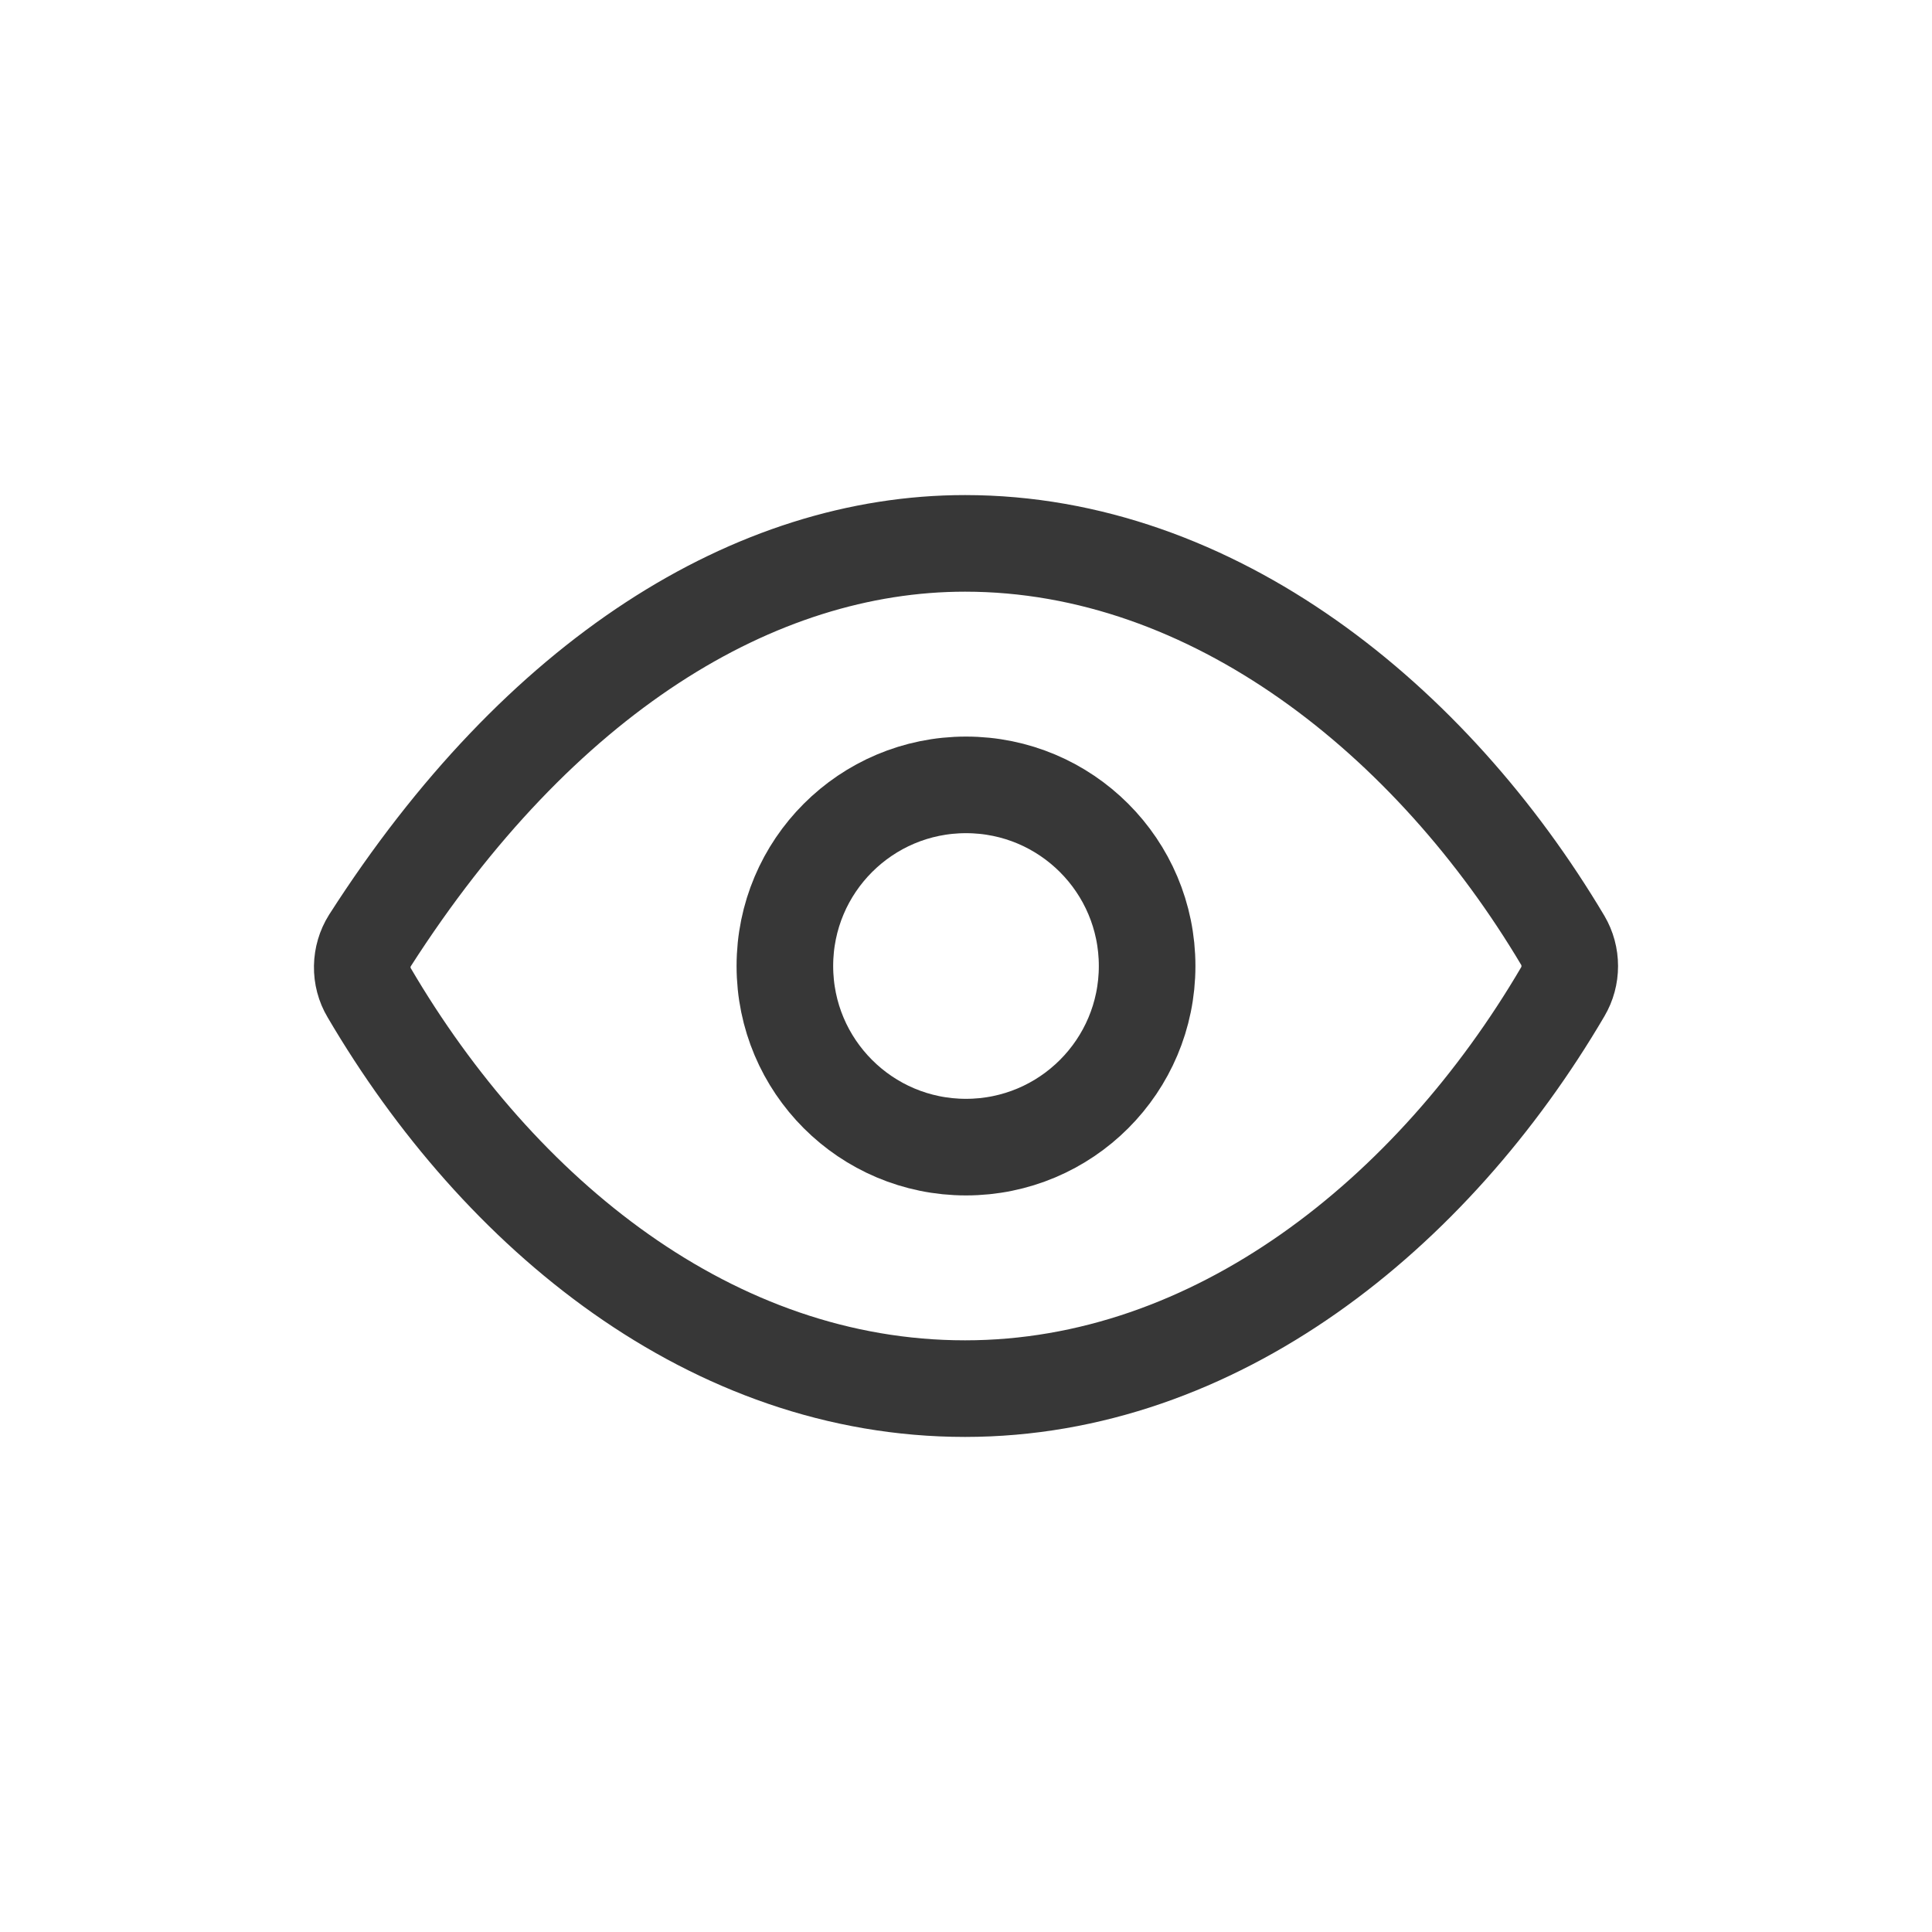 <svg width="24" height="24" viewBox="0 0 24 24" fill="none" xmlns="http://www.w3.org/2000/svg">
<path d="M11.988 6.75C9.379 6.75 6.702 8.395 4.595 11.684C4.535 11.779 4.502 11.891 4.5 12.006C4.498 12.122 4.528 12.235 4.586 12.332C6.205 15.092 8.846 17.25 11.988 17.25C15.097 17.25 17.792 15.085 19.414 12.319C19.47 12.224 19.5 12.114 19.5 12.001C19.5 11.888 19.47 11.777 19.414 11.682C17.788 8.948 15.073 6.75 11.988 6.75Z" stroke="#373737" stroke-width="1.2" stroke-linecap="round" stroke-linejoin="round"/>
<path d="M12 14.25C13.243 14.25 14.25 13.243 14.25 12C14.25 10.757 13.243 9.75 12 9.75C10.757 9.75 9.75 10.757 9.75 12C9.75 13.243 10.757 14.25 12 14.25Z" stroke="#373737" stroke-width="1.2" stroke-miterlimit="10"/>
</svg>
